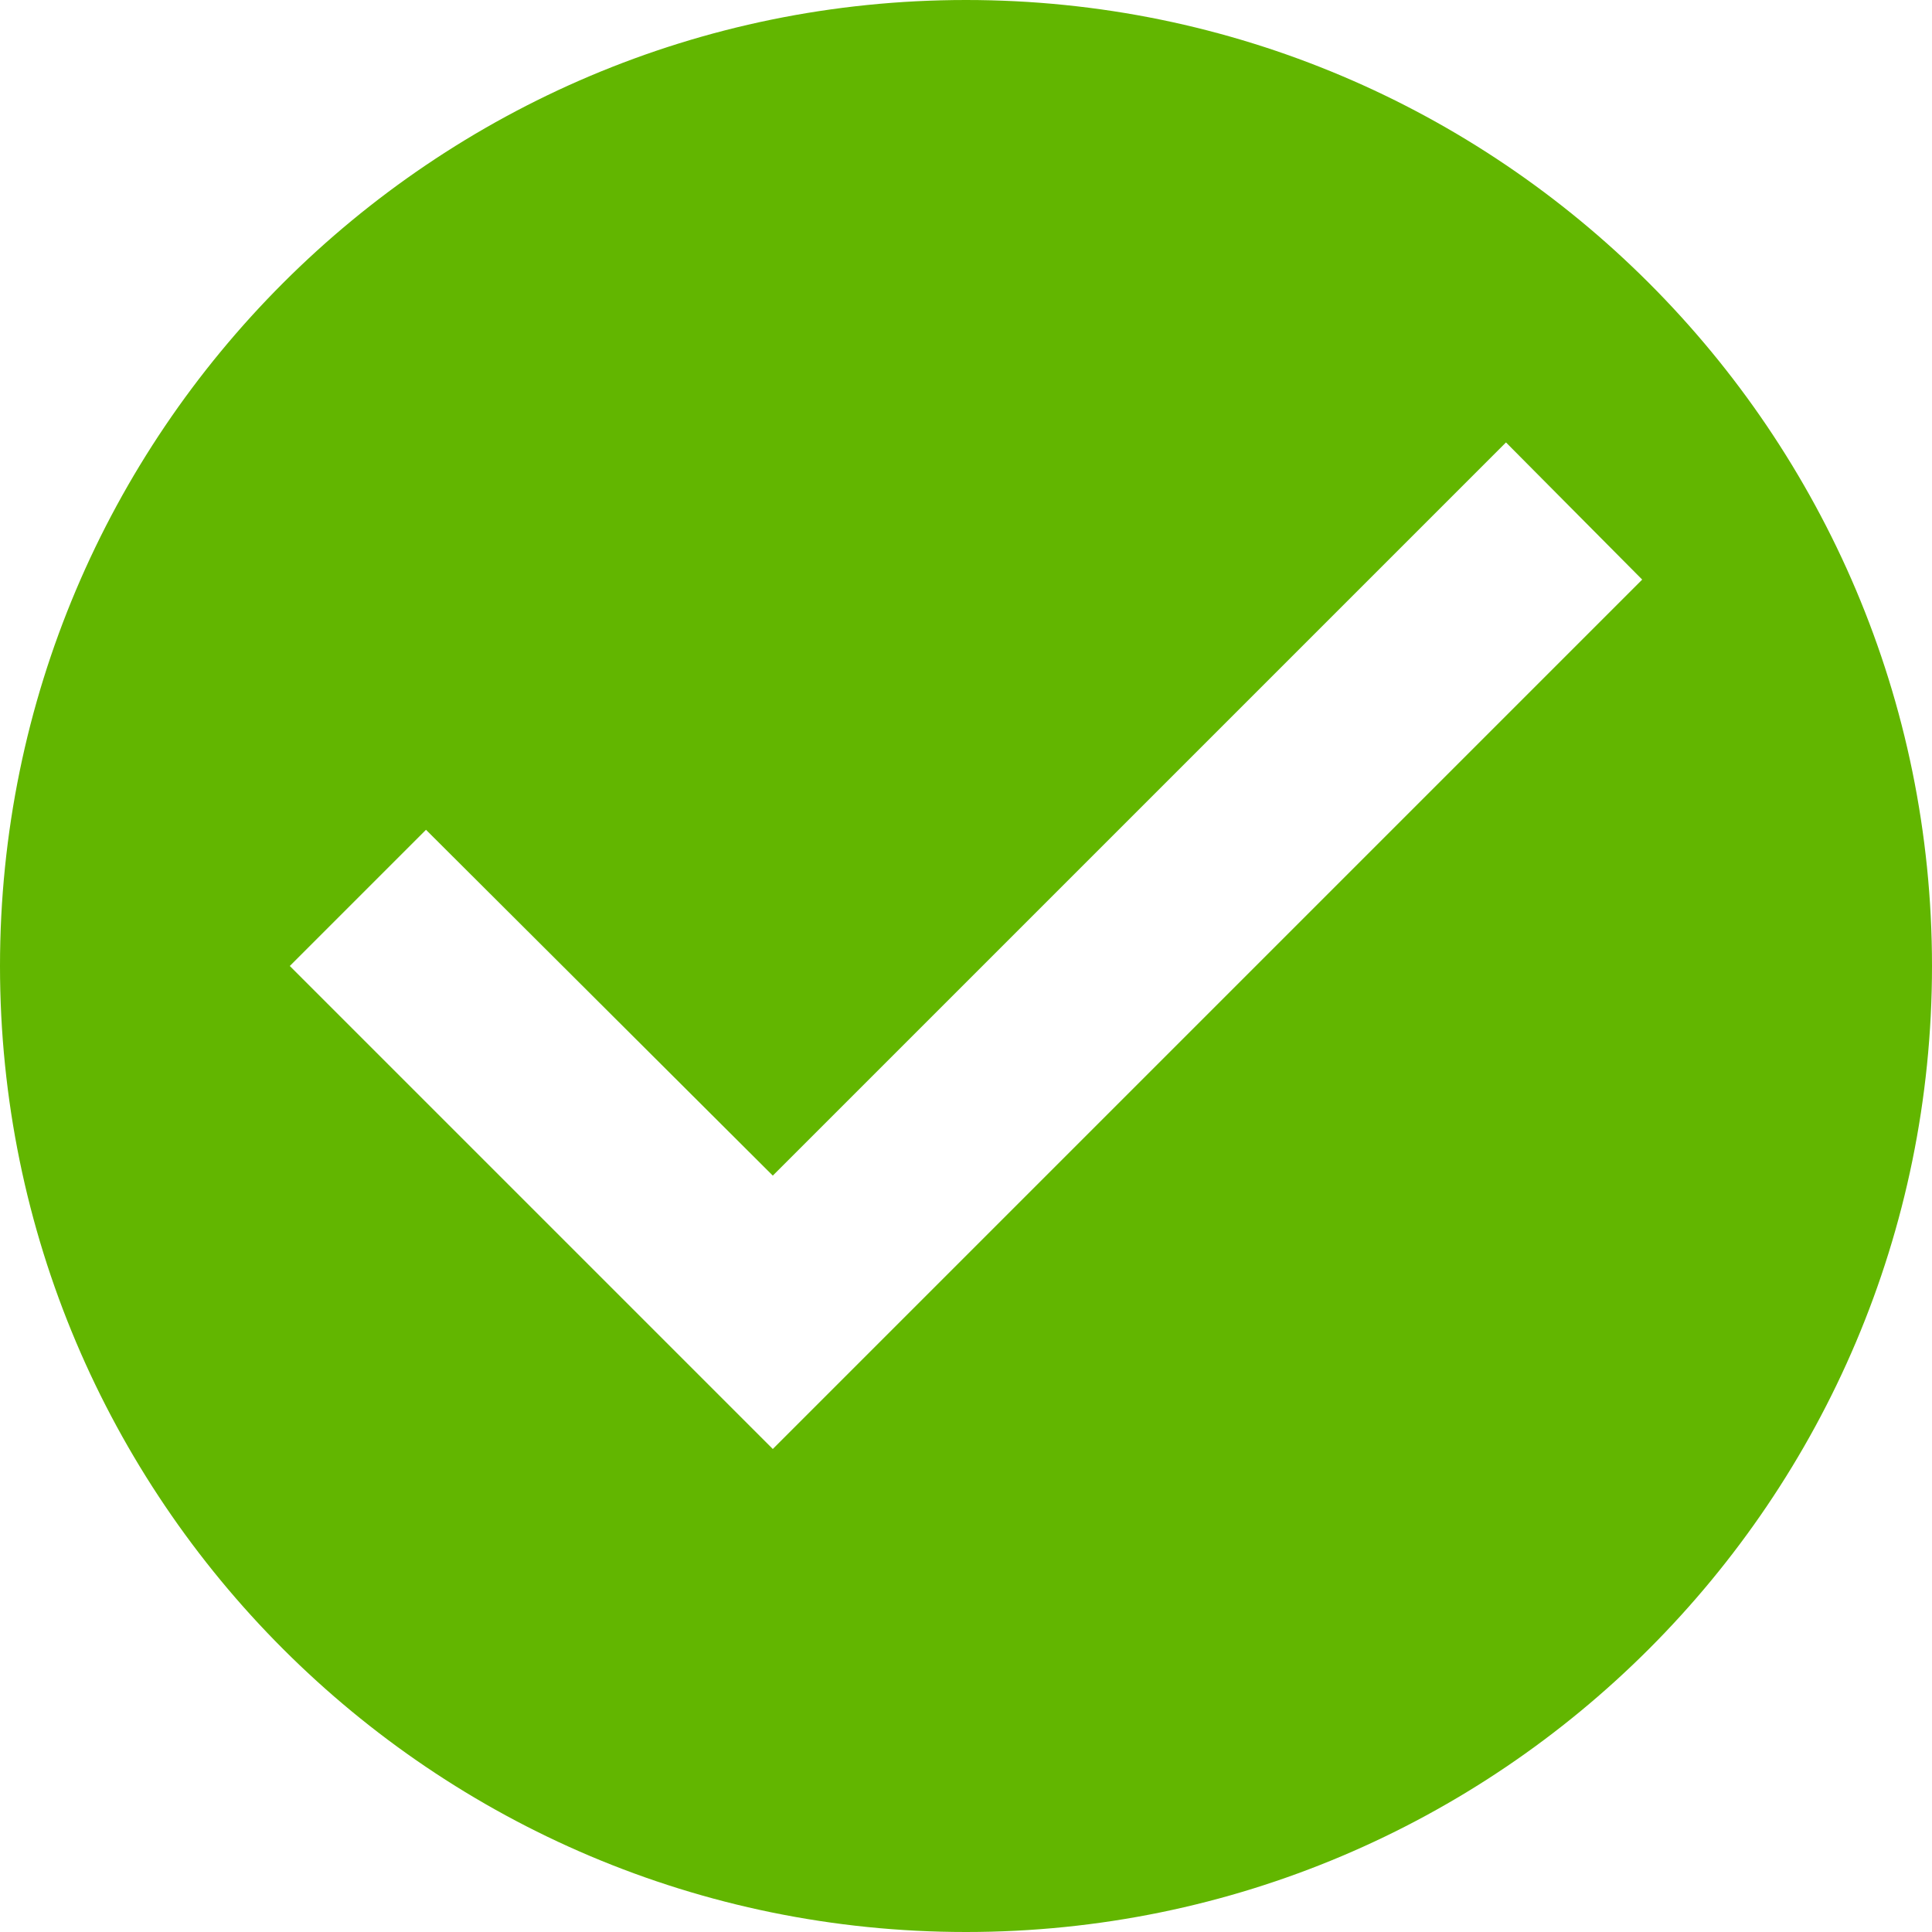<svg xmlns="http://www.w3.org/2000/svg" width="26" height="26" viewBox="0 0 26 26">
    <path fill="#62B600" fill-rule="evenodd" d="M13 0C5.824 0 0 5.824 0 13s5.824 13 13 13 13-5.824 13-13S20.176 0 13 0zm-2.6 19.5L3.9 13l1.833-1.833 4.667 4.654 9.867-9.867L22.1 7.8 10.4 19.5z"/>
</svg>
